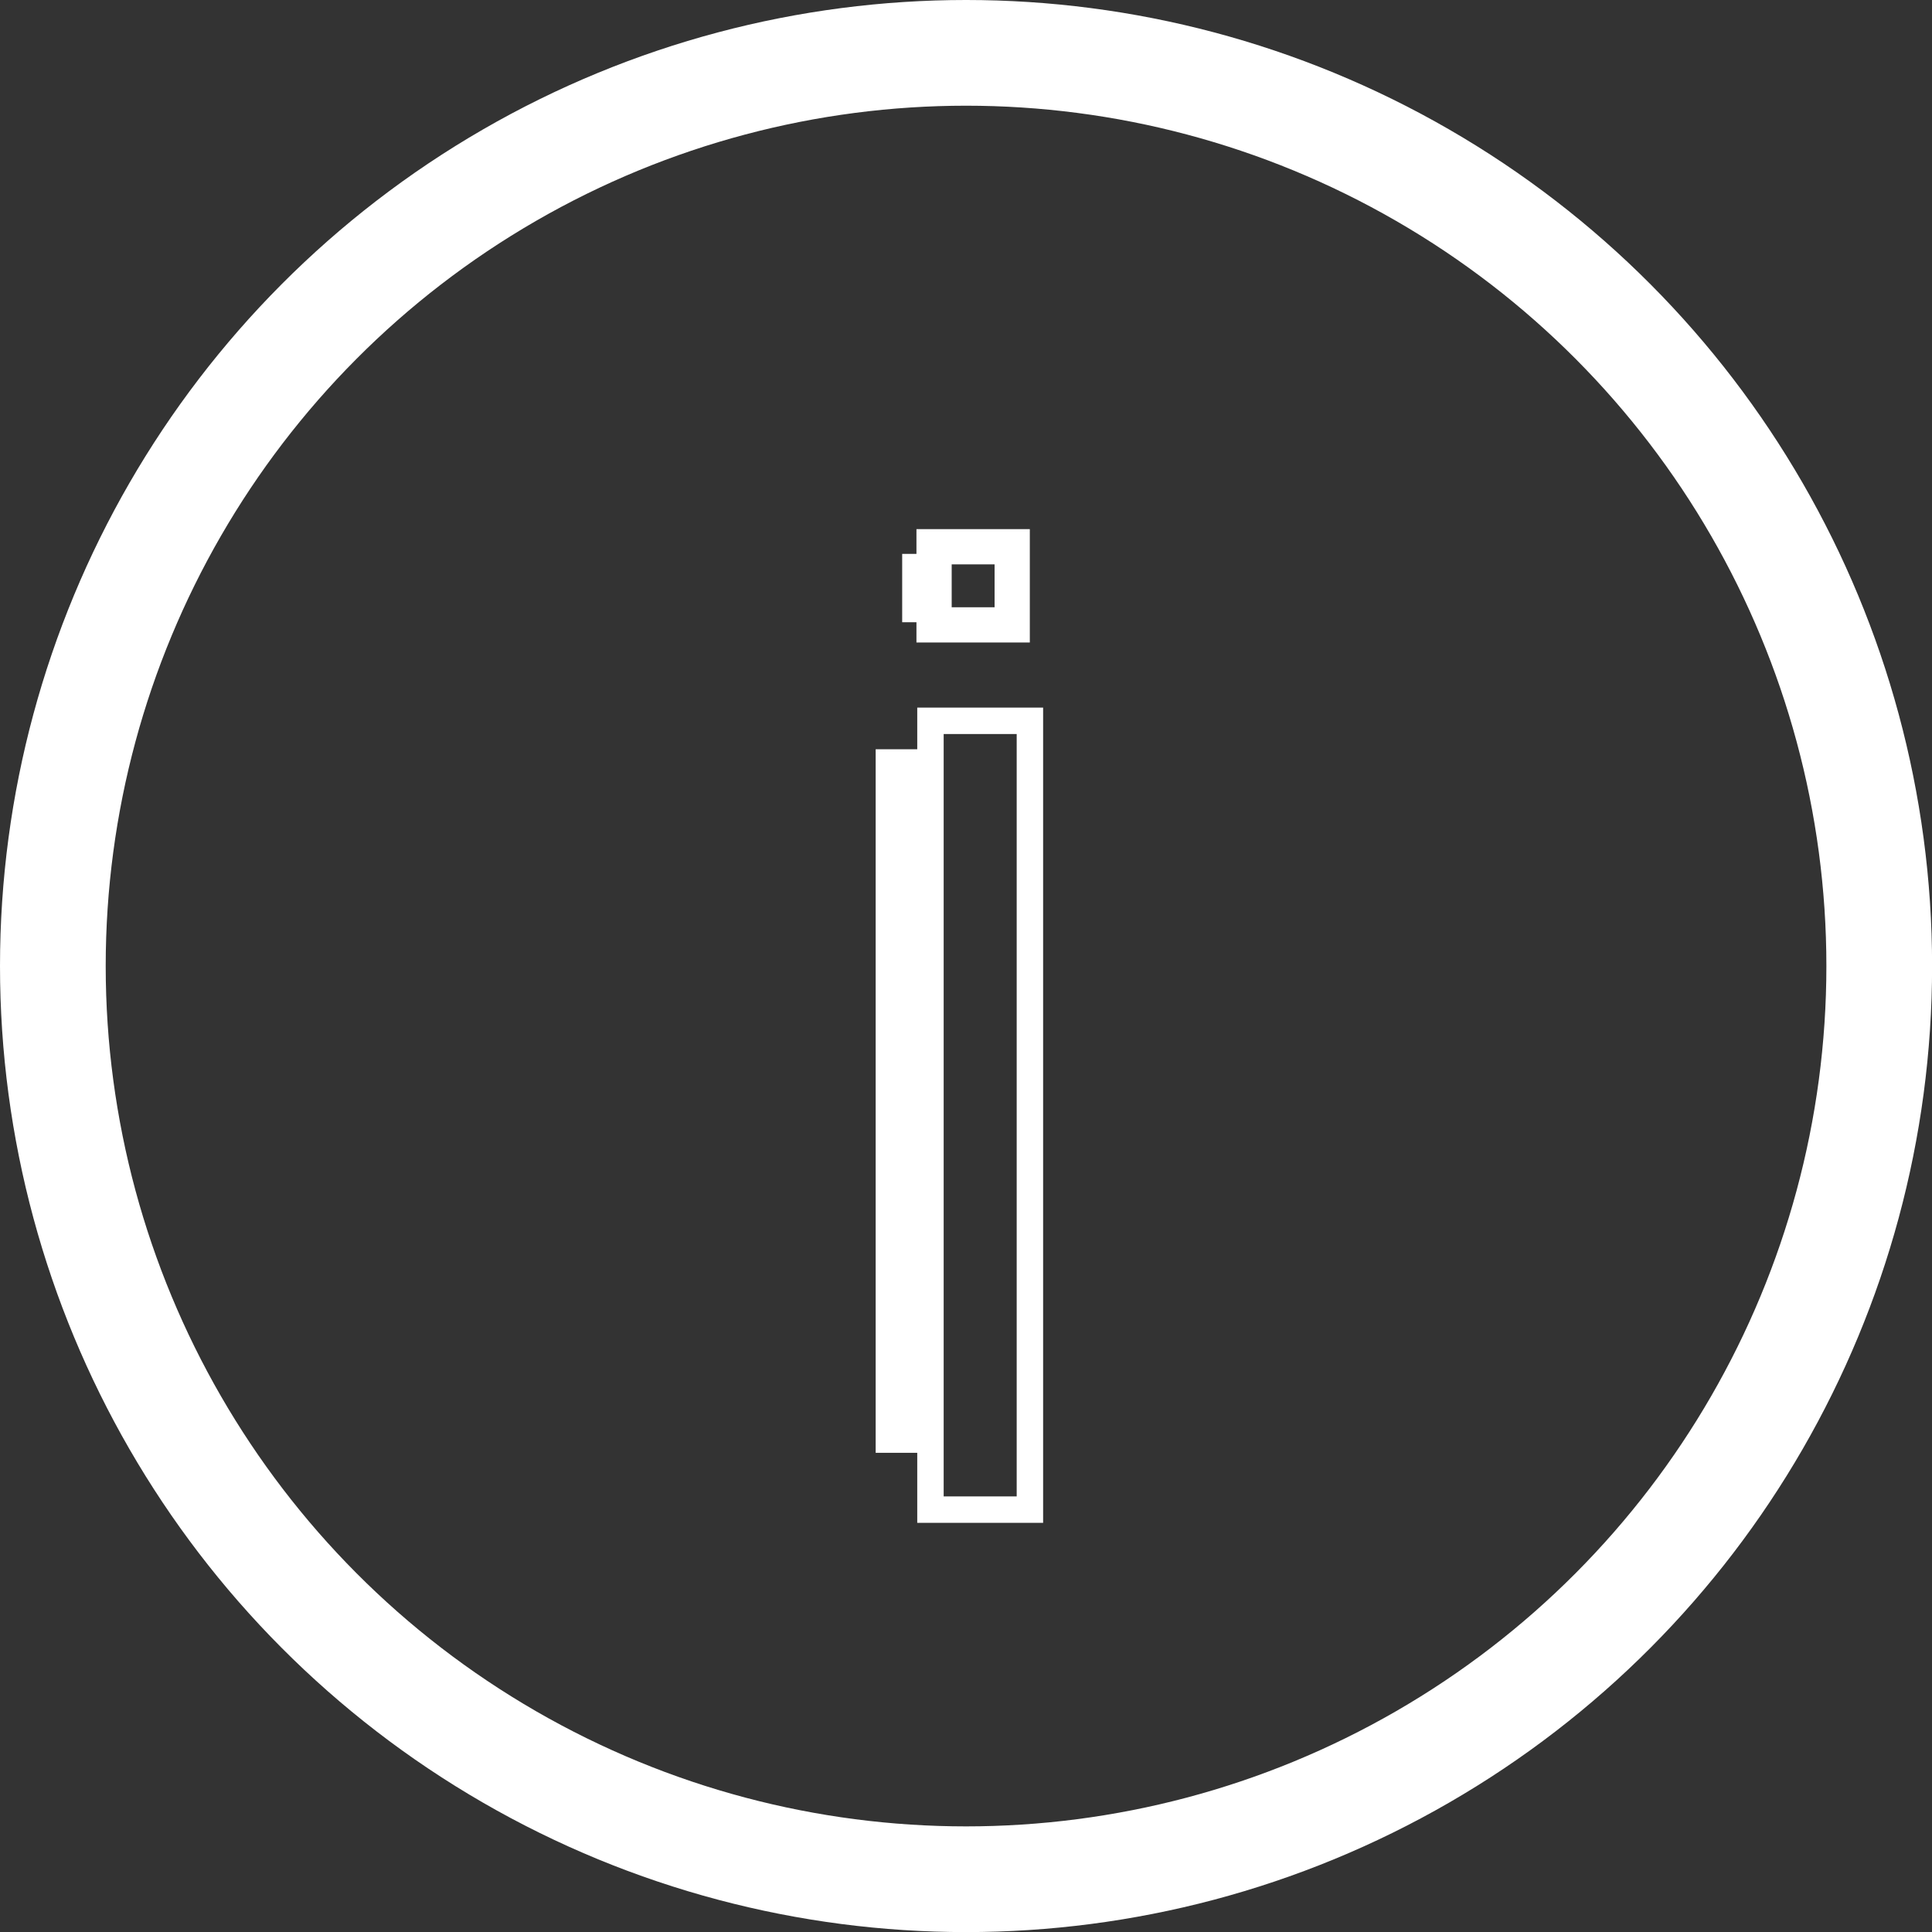 <svg id="FAQ" xmlns="http://www.w3.org/2000/svg" viewBox="0 0 219.33 219.33"><rect x="0" y="0" width="219.33" height="219.33" fill="#333333" stroke="none"/><defs><style>.cls-1,.cls-2,.cls-3,.cls-4{fill:none;stroke:#fff;stroke-miterlimit:10;}.cls-1{stroke-width:12px;}.cls-2{stroke-width:3px;}.cls-3{stroke-width:4px;}.cls-4{stroke-width:6px;}</style></defs><title>faq</title><circle class="cls-1" cx="109.67" cy="109.67" r="103.67"/><rect class="cls-2" x="105.63" y="81.83" width="11.29" height="89.55"/><rect class="cls-3" x="106.04" y="62.07" width="8.87" height="8.87"/><line class="cls-4" x1="102.41" y1="85.06" x2="102.41" y2="164.93"/><line class="cls-2" x1="103.92" y1="62.88" x2="103.92" y2="70.64"/></svg>